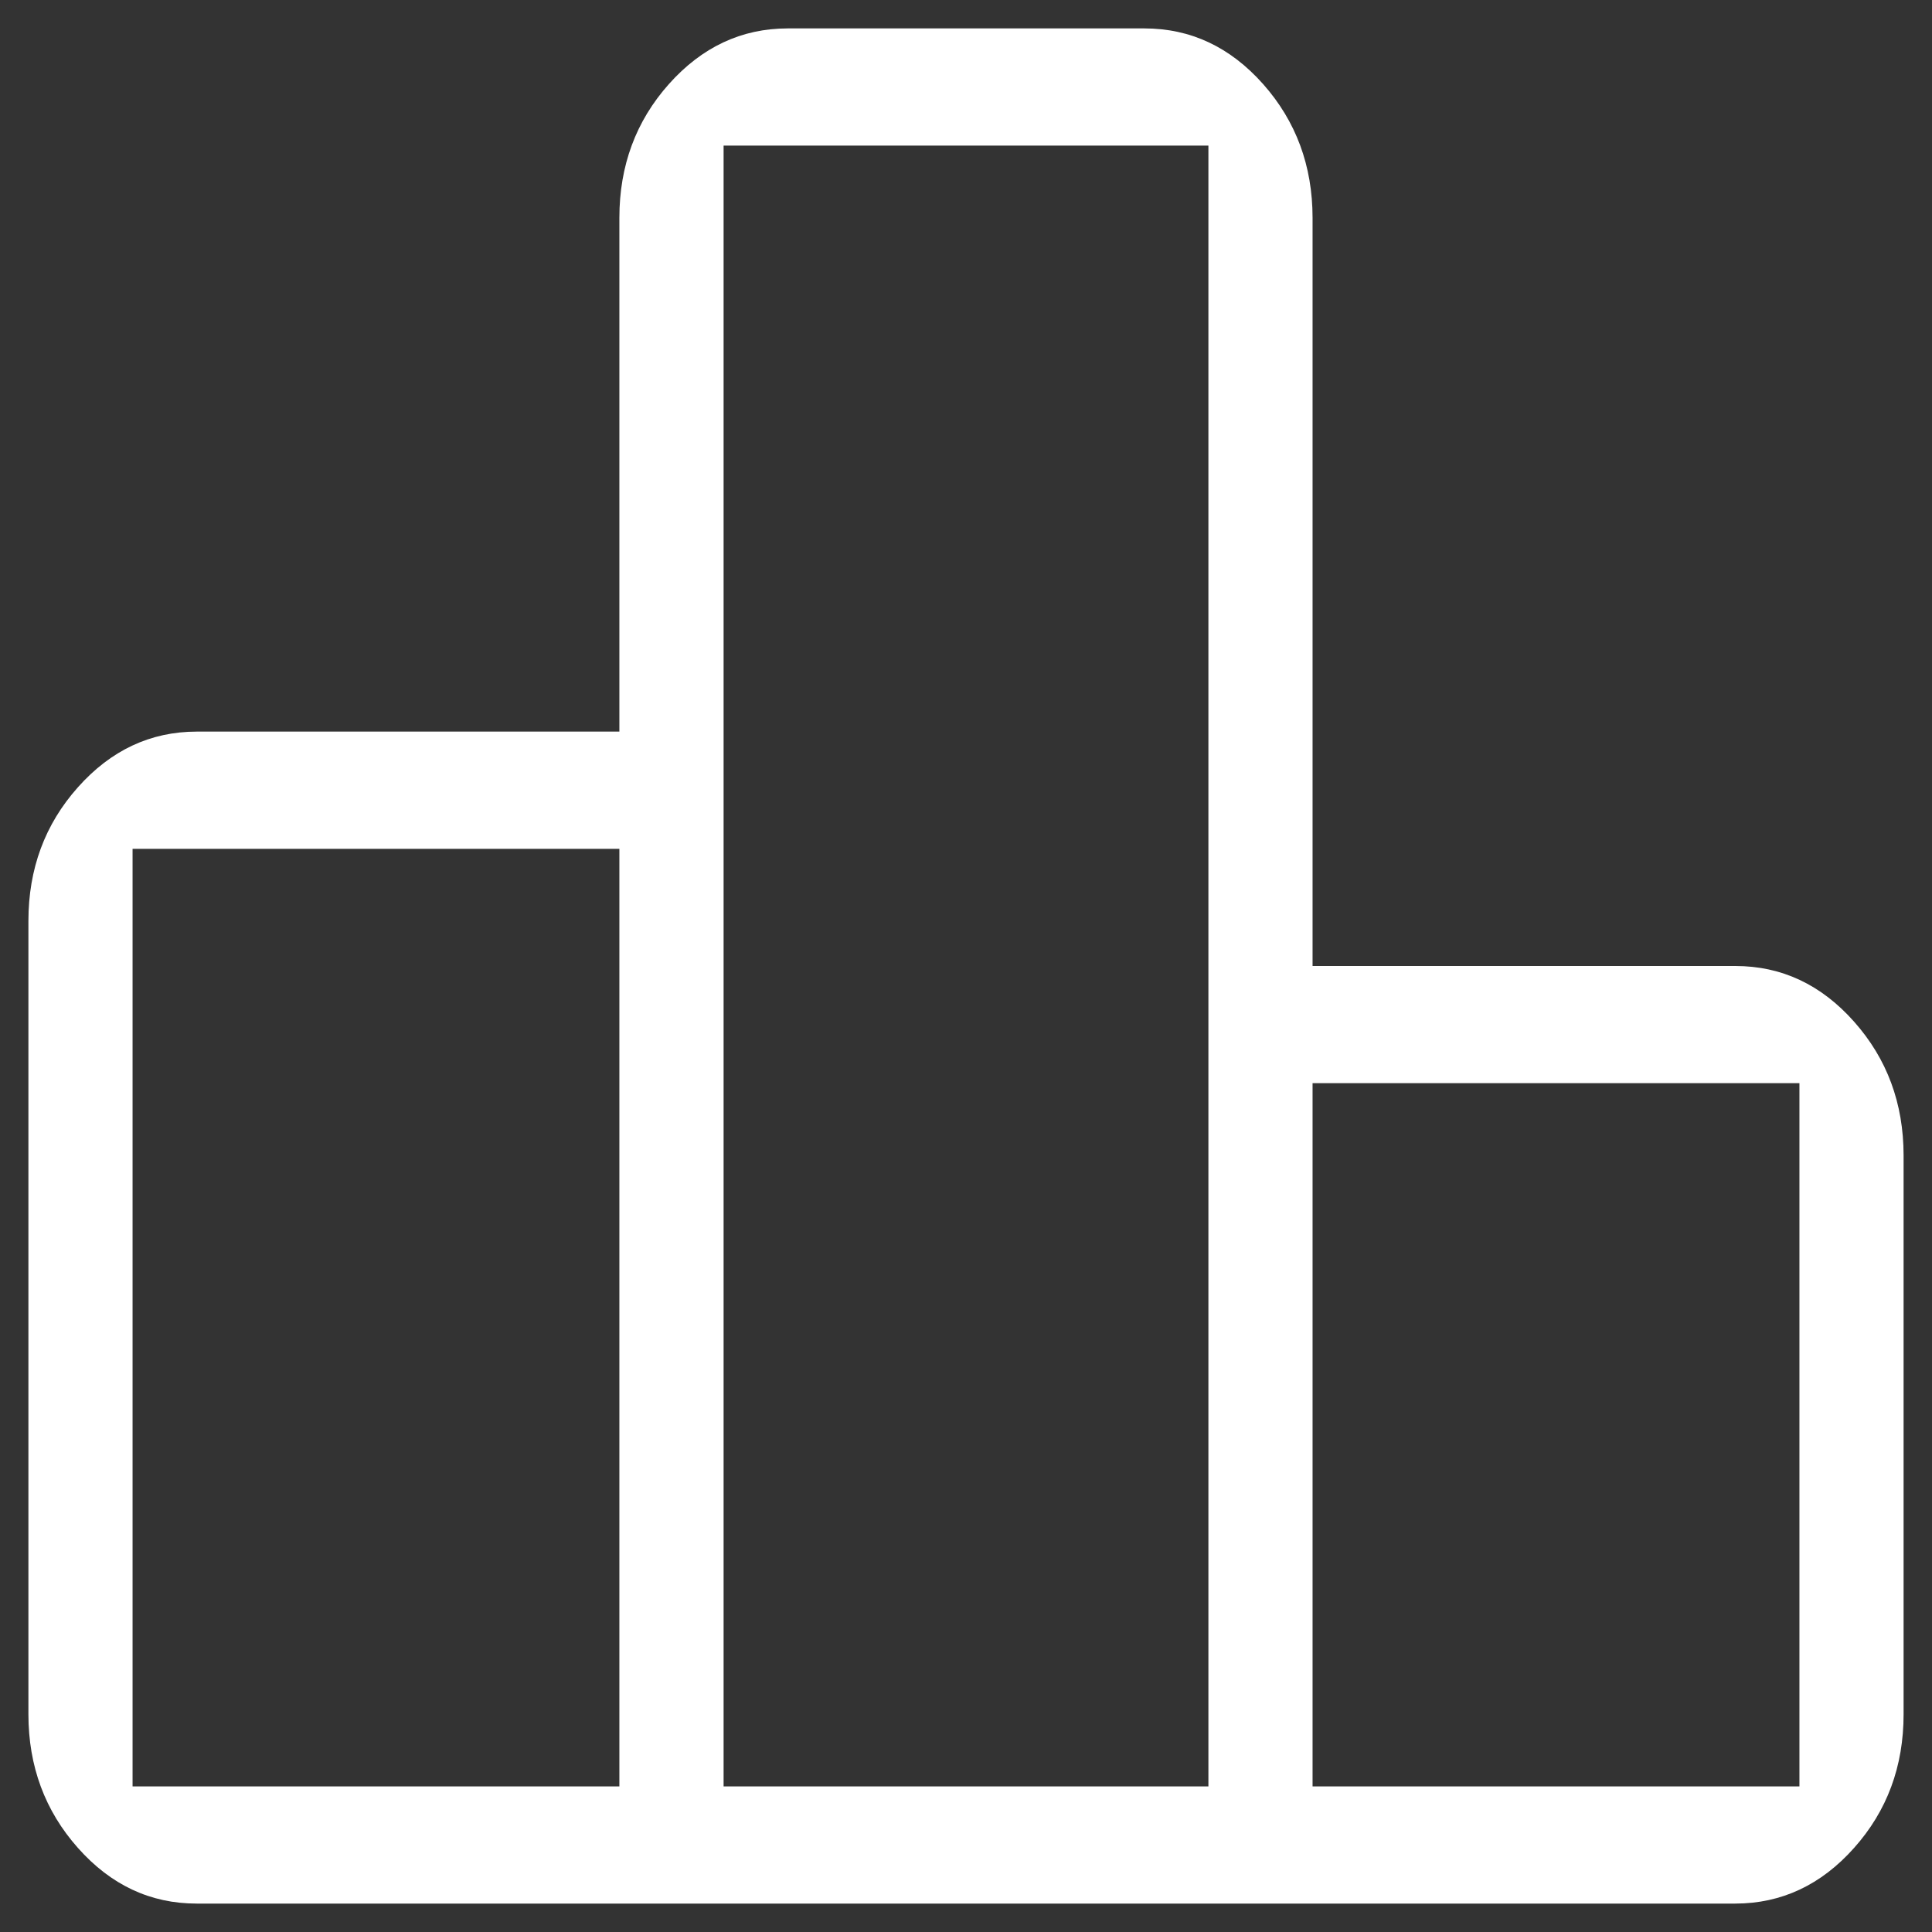 <svg width="34" height="34" viewBox="0 0 34 34" fill="none" xmlns="http://www.w3.org/2000/svg">
<rect x="0" y="0" width="34" height="34" fill="#333333" stroke="none"/>
<path d="M2.333 31.438H10.9V14.938H2.333V31.438ZM12.734 31.438H21.266V2.562H12.734V31.438ZM23.099 31.438H31.667V19.062H23.099V31.438ZM0.5 30.167V16.208C0.5 15.291 0.79 14.506 1.371 13.855C1.951 13.203 2.648 12.876 3.461 12.875H10.9V3.833C10.9 2.916 11.191 2.131 11.771 1.48C12.352 0.828 13.049 0.501 13.861 0.5H20.139C20.953 0.5 21.649 0.827 22.229 1.48C22.808 2.133 23.098 2.917 23.099 3.831V17H30.539C31.353 17 32.05 17.327 32.629 17.98C33.209 18.633 33.499 19.417 33.5 20.331V30.169C33.5 31.085 33.21 31.869 32.629 32.52C32.049 33.172 31.352 33.499 30.539 33.5H3.461C2.647 33.5 1.95 33.173 1.371 32.52C0.791 31.867 0.501 31.084 0.5 30.171" fill="white"/>
</svg>
